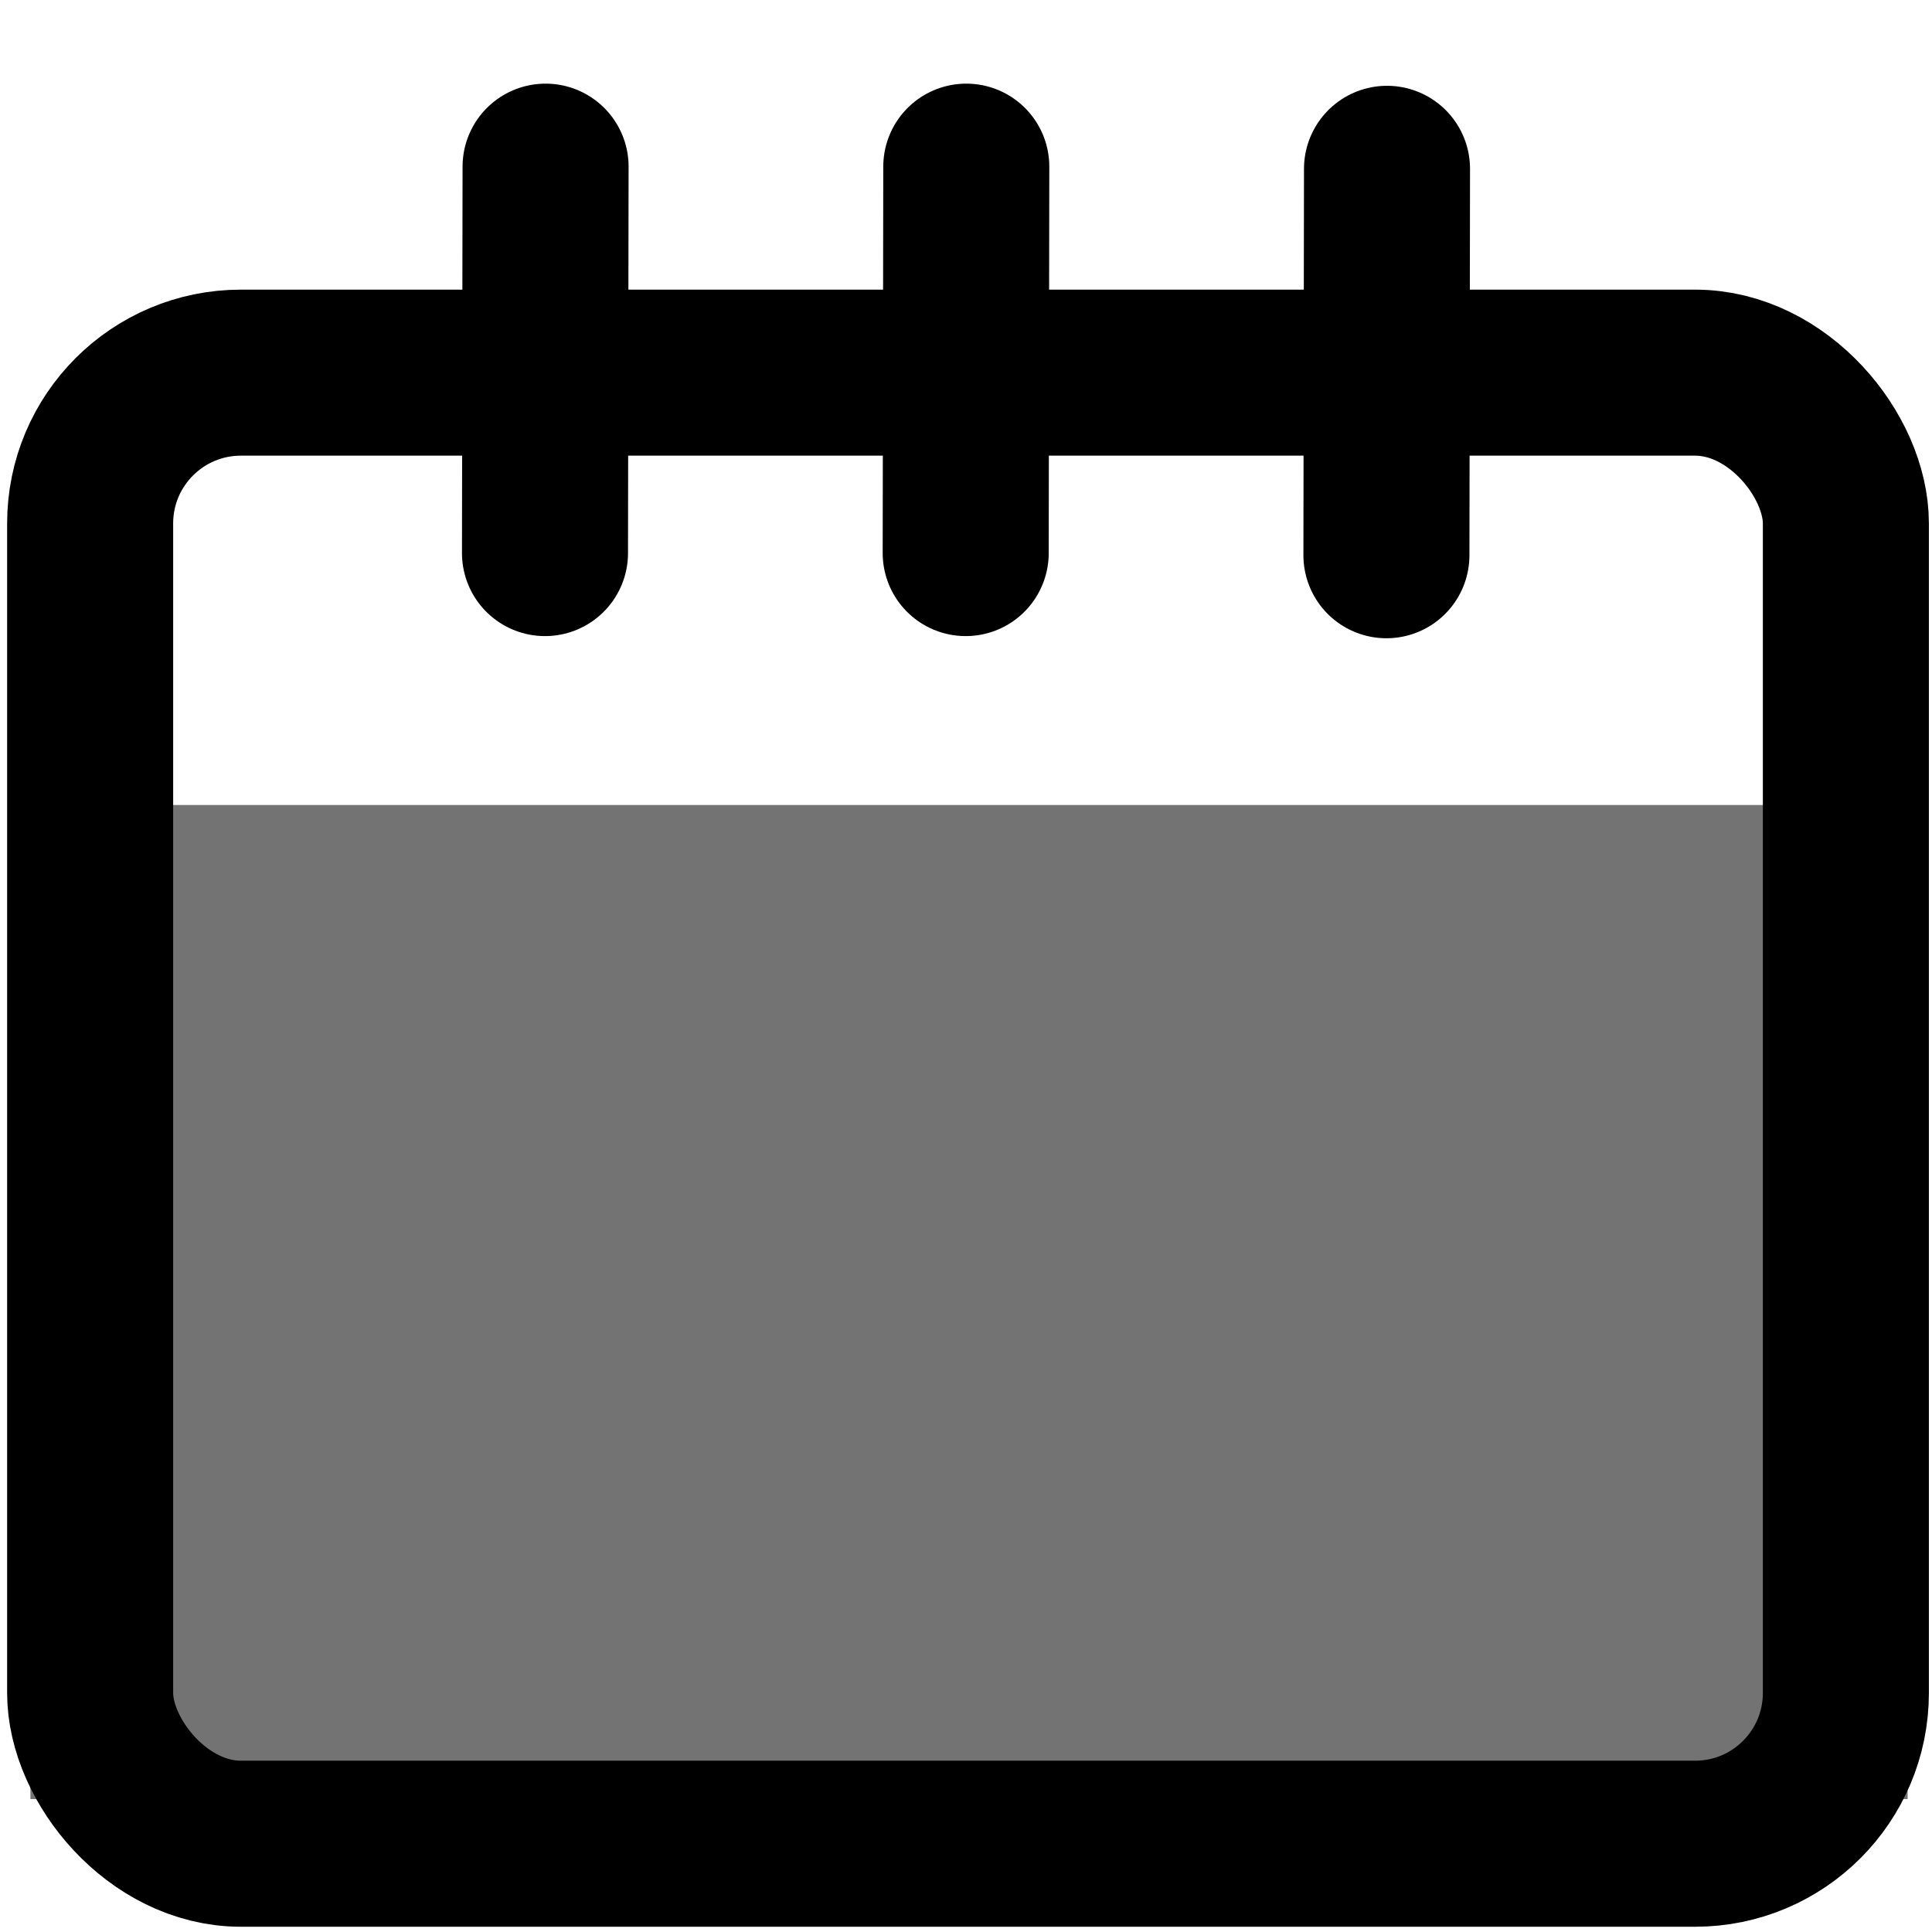 <?xml version="1.0" encoding="utf-8"?>
<svg viewBox="0 0 128 128" xmlns="http://www.w3.org/2000/svg">
  <rect x="2.014" y="53.333" width="124.372" height="65.861" style="stroke-linejoin: round; fill: rgb(115, 115, 115); stroke-width: 0px;"/>
  <rect x="5.972" y="24.689" width="116.322" height="97.463" style="fill: none; stroke: #000; stroke-linejoin: round; stroke-width: 11px;" rx="9.989" ry="9.989"/>
  <line style="stroke: #000; stroke-linecap: round; stroke-width: 11px;" x1="36.146" y1="11.041" x2="36.107" y2="36.643"/>
  <line style="stroke: #000; stroke-linecap: round; stroke-width: 11px;" x1="64.019" y1="11.041" x2="63.98" y2="36.643"/>
  <line style="stroke: #000; stroke-linecap: round; stroke-width: 11px;" x1="91.893" y1="11.184" x2="91.854" y2="36.786"/>
</svg>